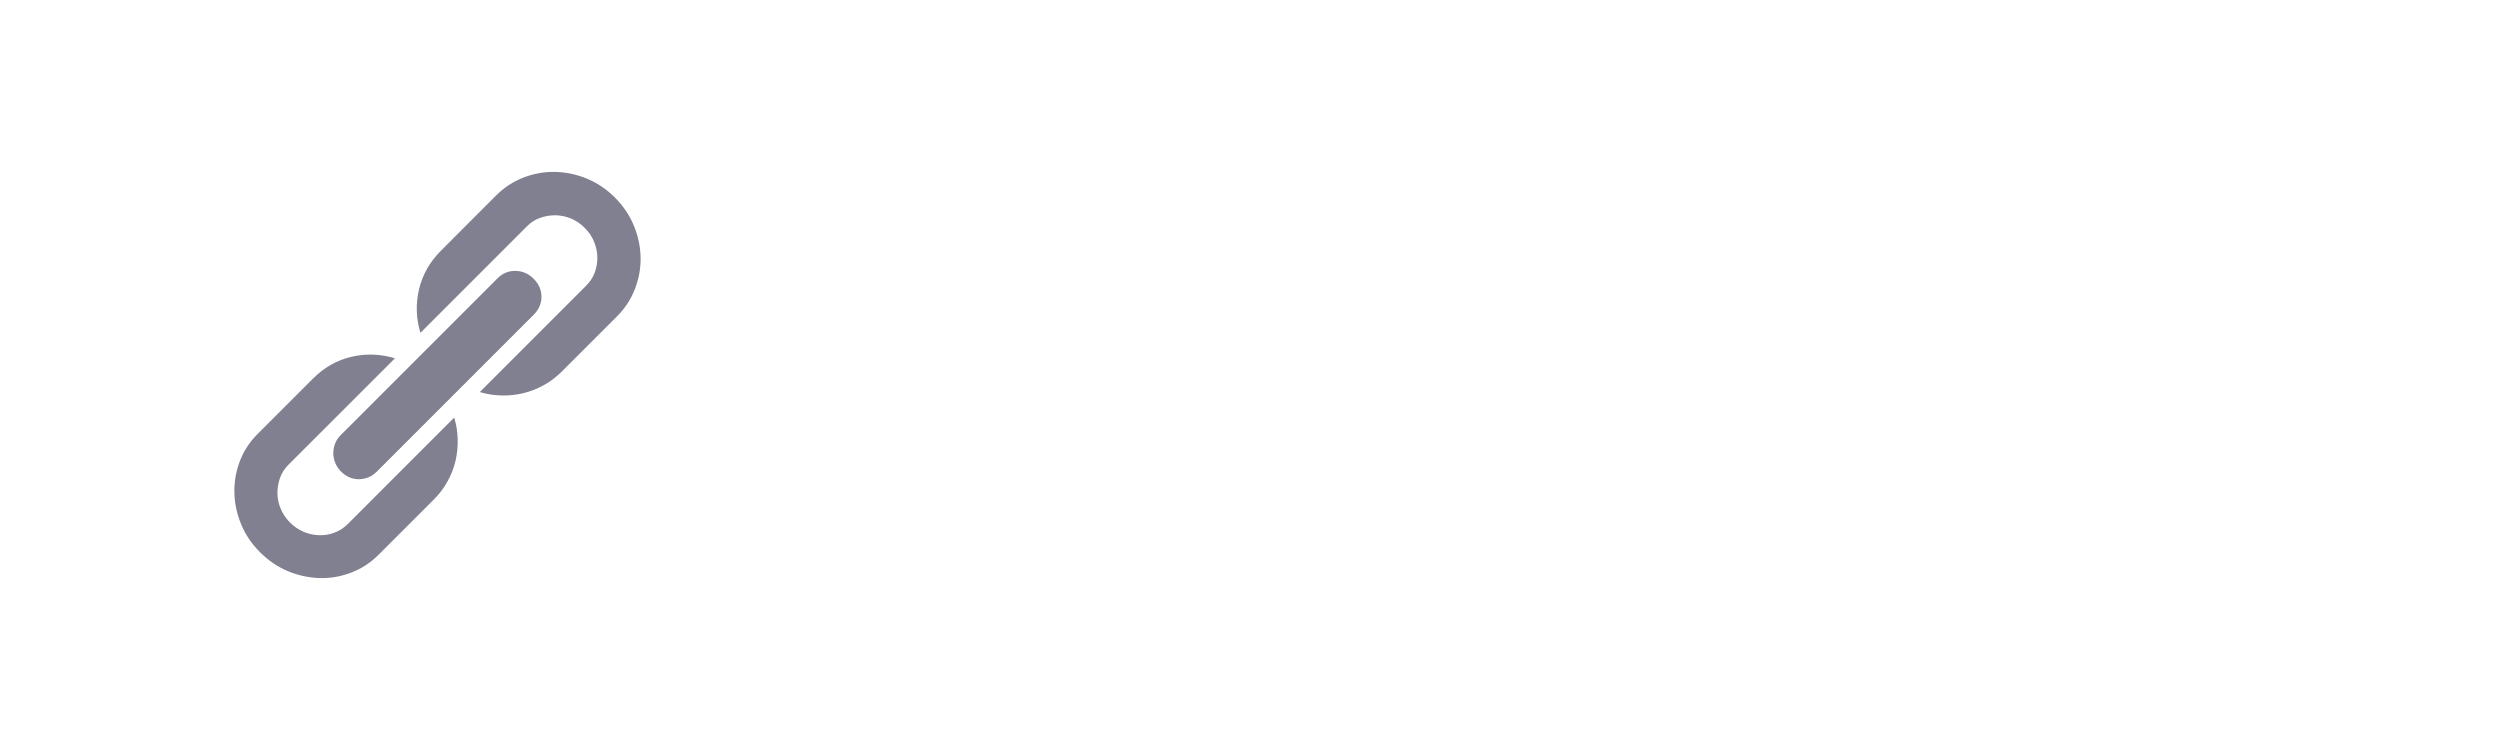 <?xml version="1.0" encoding="utf-8"?>
<!-- Generator: Adobe Illustrator 15.0.2, SVG Export Plug-In . SVG Version: 6.00 Build 0)  -->
<!DOCTYPE svg PUBLIC "-//W3C//DTD SVG 1.1//EN" "http://www.w3.org/Graphics/SVG/1.1/DTD/svg11.dtd">
<svg version="1.1" id="Calque_1" xmlns="http://www.w3.org/2000/svg" xmlns:xlink="http://www.w3.org/1999/xlink" x="0px" y="0px"
	 width="80px" height="24px" viewBox="0 0 80 24" enable-background="new 0 0 80 24" xml:space="preserve">
<g>
	<path fill="#808090" d="M14.535,13.362c0.068,0.227,0.106,0.458,0.111,0.694c0.006,0.237-0.018,0.468-0.07,0.695
		c-0.054,0.224-0.137,0.444-0.254,0.651c-0.115,0.212-0.259,0.402-0.432,0.575l-1.774,1.773c-0.256,0.257-0.547,0.447-0.872,0.571
		c-0.324,0.125-0.658,0.186-1.003,0.177c-0.345-0.008-0.683-0.079-1.015-0.215c-0.331-0.136-0.632-0.34-0.905-0.611
		c-0.268-0.268-0.471-0.568-0.606-0.899C7.578,16.441,7.506,16.103,7.5,15.76c-0.007-0.344,0.051-0.677,0.175-1.004
		c0.124-0.326,0.314-0.614,0.572-0.873l1.772-1.772c0.355-0.354,0.765-0.586,1.227-0.694c0.462-0.108,0.926-0.092,1.392,0.049
		l-3.406,3.404c-0.125,0.126-0.216,0.266-0.272,0.424c-0.057,0.161-0.083,0.324-0.083,0.49c0.003,0.169,0.037,0.334,0.106,0.497
		s0.166,0.308,0.294,0.436c0.132,0.133,0.279,0.233,0.442,0.302c0.162,0.069,0.327,0.102,0.498,0.108
		c0.17,0.004,0.334-0.023,0.491-0.084c0.156-0.06,0.296-0.15,0.422-0.275L14.535,13.362z M10.909,15.085
		c-0.079-0.078-0.14-0.172-0.181-0.273c-0.042-0.099-0.062-0.205-0.062-0.31c0-0.109,0.019-0.208,0.057-0.308
		c0.038-0.099,0.096-0.187,0.175-0.266l5.021-5.02c0.163-0.164,0.354-0.244,0.577-0.239c0.223,0.004,0.417,0.087,0.578,0.25
		c0.17,0.168,0.254,0.364,0.253,0.581c-0.002,0.216-0.083,0.406-0.247,0.57l-5.02,5.02c-0.159,0.159-0.347,0.238-0.567,0.245
		C11.274,15.339,11.079,15.255,10.909,15.085z M15.873,6.257c0.257-0.256,0.55-0.448,0.875-0.574
		c0.326-0.127,0.661-0.188,1.009-0.182c0.345,0.006,0.685,0.077,1.016,0.212c0.333,0.137,0.634,0.338,0.902,0.606
		c0.272,0.272,0.475,0.575,0.611,0.907c0.136,0.332,0.208,0.672,0.213,1.017c0.006,0.347-0.056,0.68-0.183,1.008
		c-0.126,0.327-0.318,0.618-0.574,0.875l-1.769,1.767c-0.173,0.172-0.363,0.32-0.574,0.433c-0.209,0.117-0.428,0.2-0.656,0.257
		c-0.229,0.054-0.461,0.078-0.696,0.072s-0.468-0.042-0.694-0.109l3.406-3.406c0.124-0.124,0.216-0.264,0.273-0.421
		c0.06-0.157,0.086-0.319,0.083-0.49c-0.004-0.17-0.039-0.336-0.107-0.499c-0.068-0.163-0.167-0.311-0.3-0.441
		c-0.128-0.129-0.273-0.227-0.437-0.296c-0.164-0.068-0.328-0.102-0.497-0.104c-0.168,0-0.331,0.025-0.49,0.083
		c-0.159,0.055-0.3,0.147-0.424,0.272l-3.407,3.407c-0.14-0.465-0.154-0.93-0.043-1.397c0.112-0.465,0.343-0.875,0.695-1.226
		L15.873,6.257L15.873,6.257z"/>
</g>
</svg>
